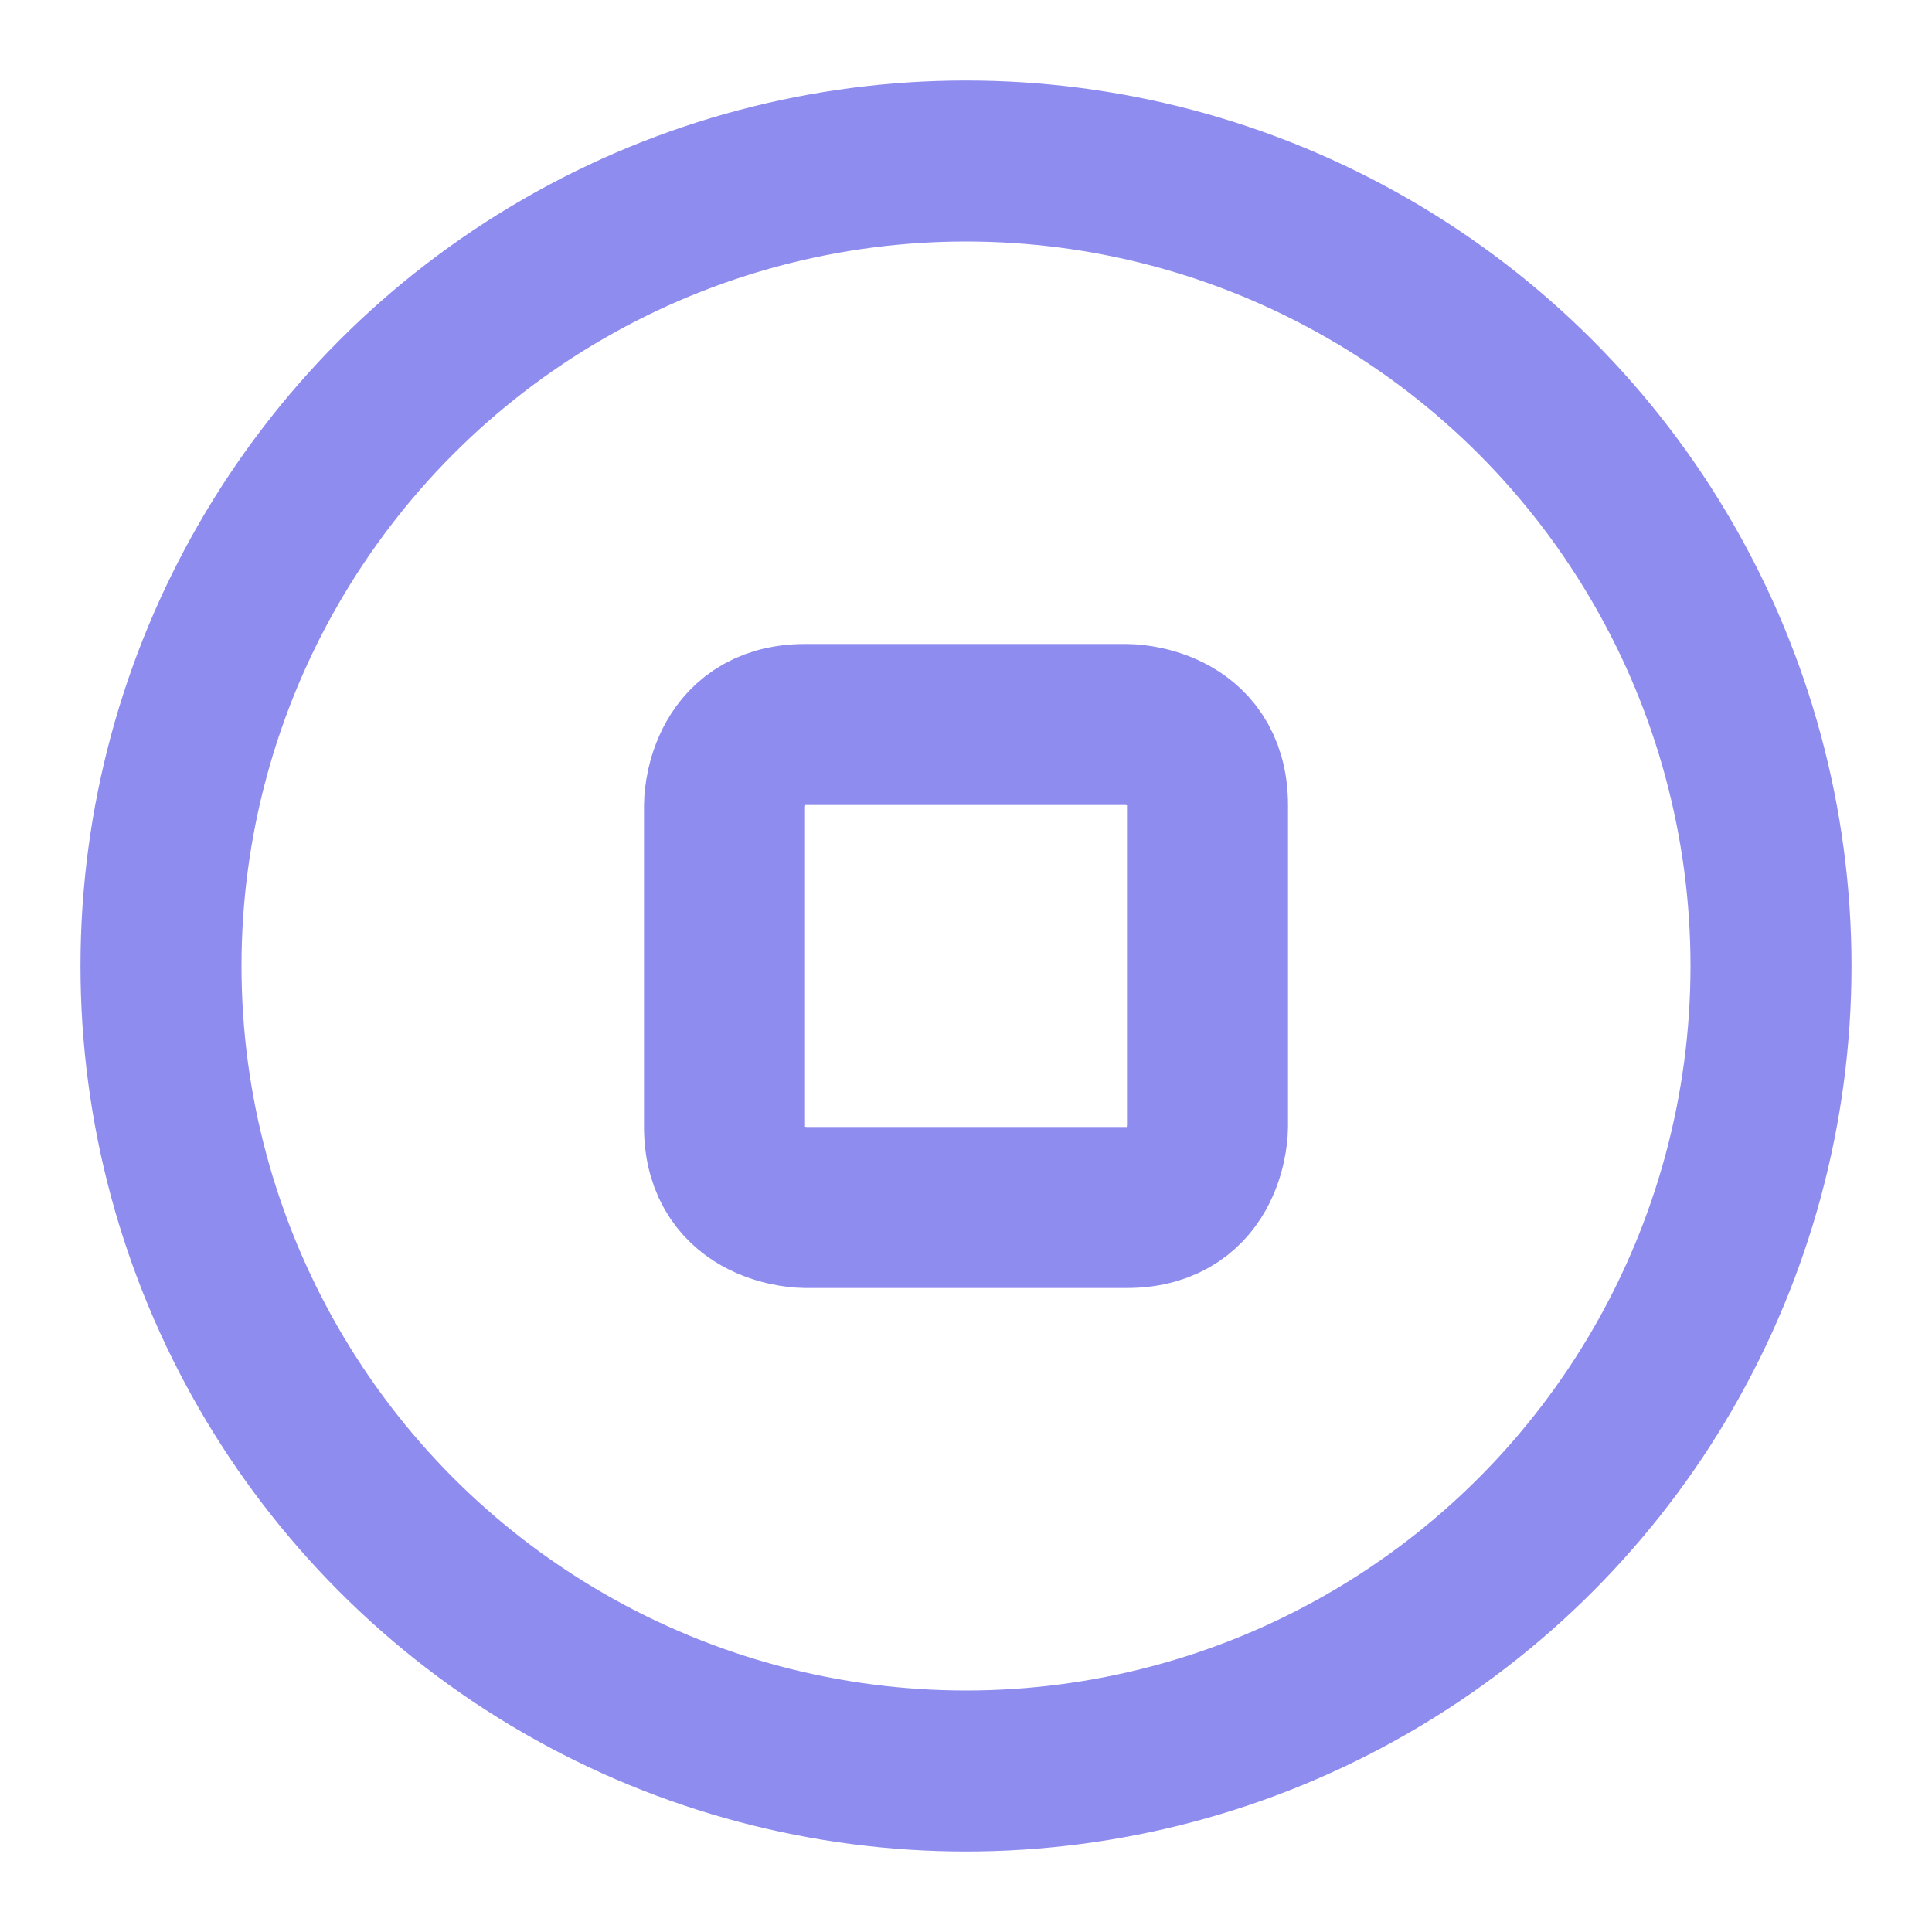 <svg width="24" height="24" viewBox="0 0 24 24" fill="none" xmlns="http://www.w3.org/2000/svg">
<circle cx="12" cy="12" r="10" stroke="#8E8CEE" stroke-width="2"/>
<path d="M14 9H10C9 9 9 10 9 10V14C9 15 10 15 10 15H14C15 15 15 14 15 14V10C15 9 14 9 14 9Z" stroke="#8E8CEE" stroke-width="2" stroke-miterlimit="10"/>
</svg>
